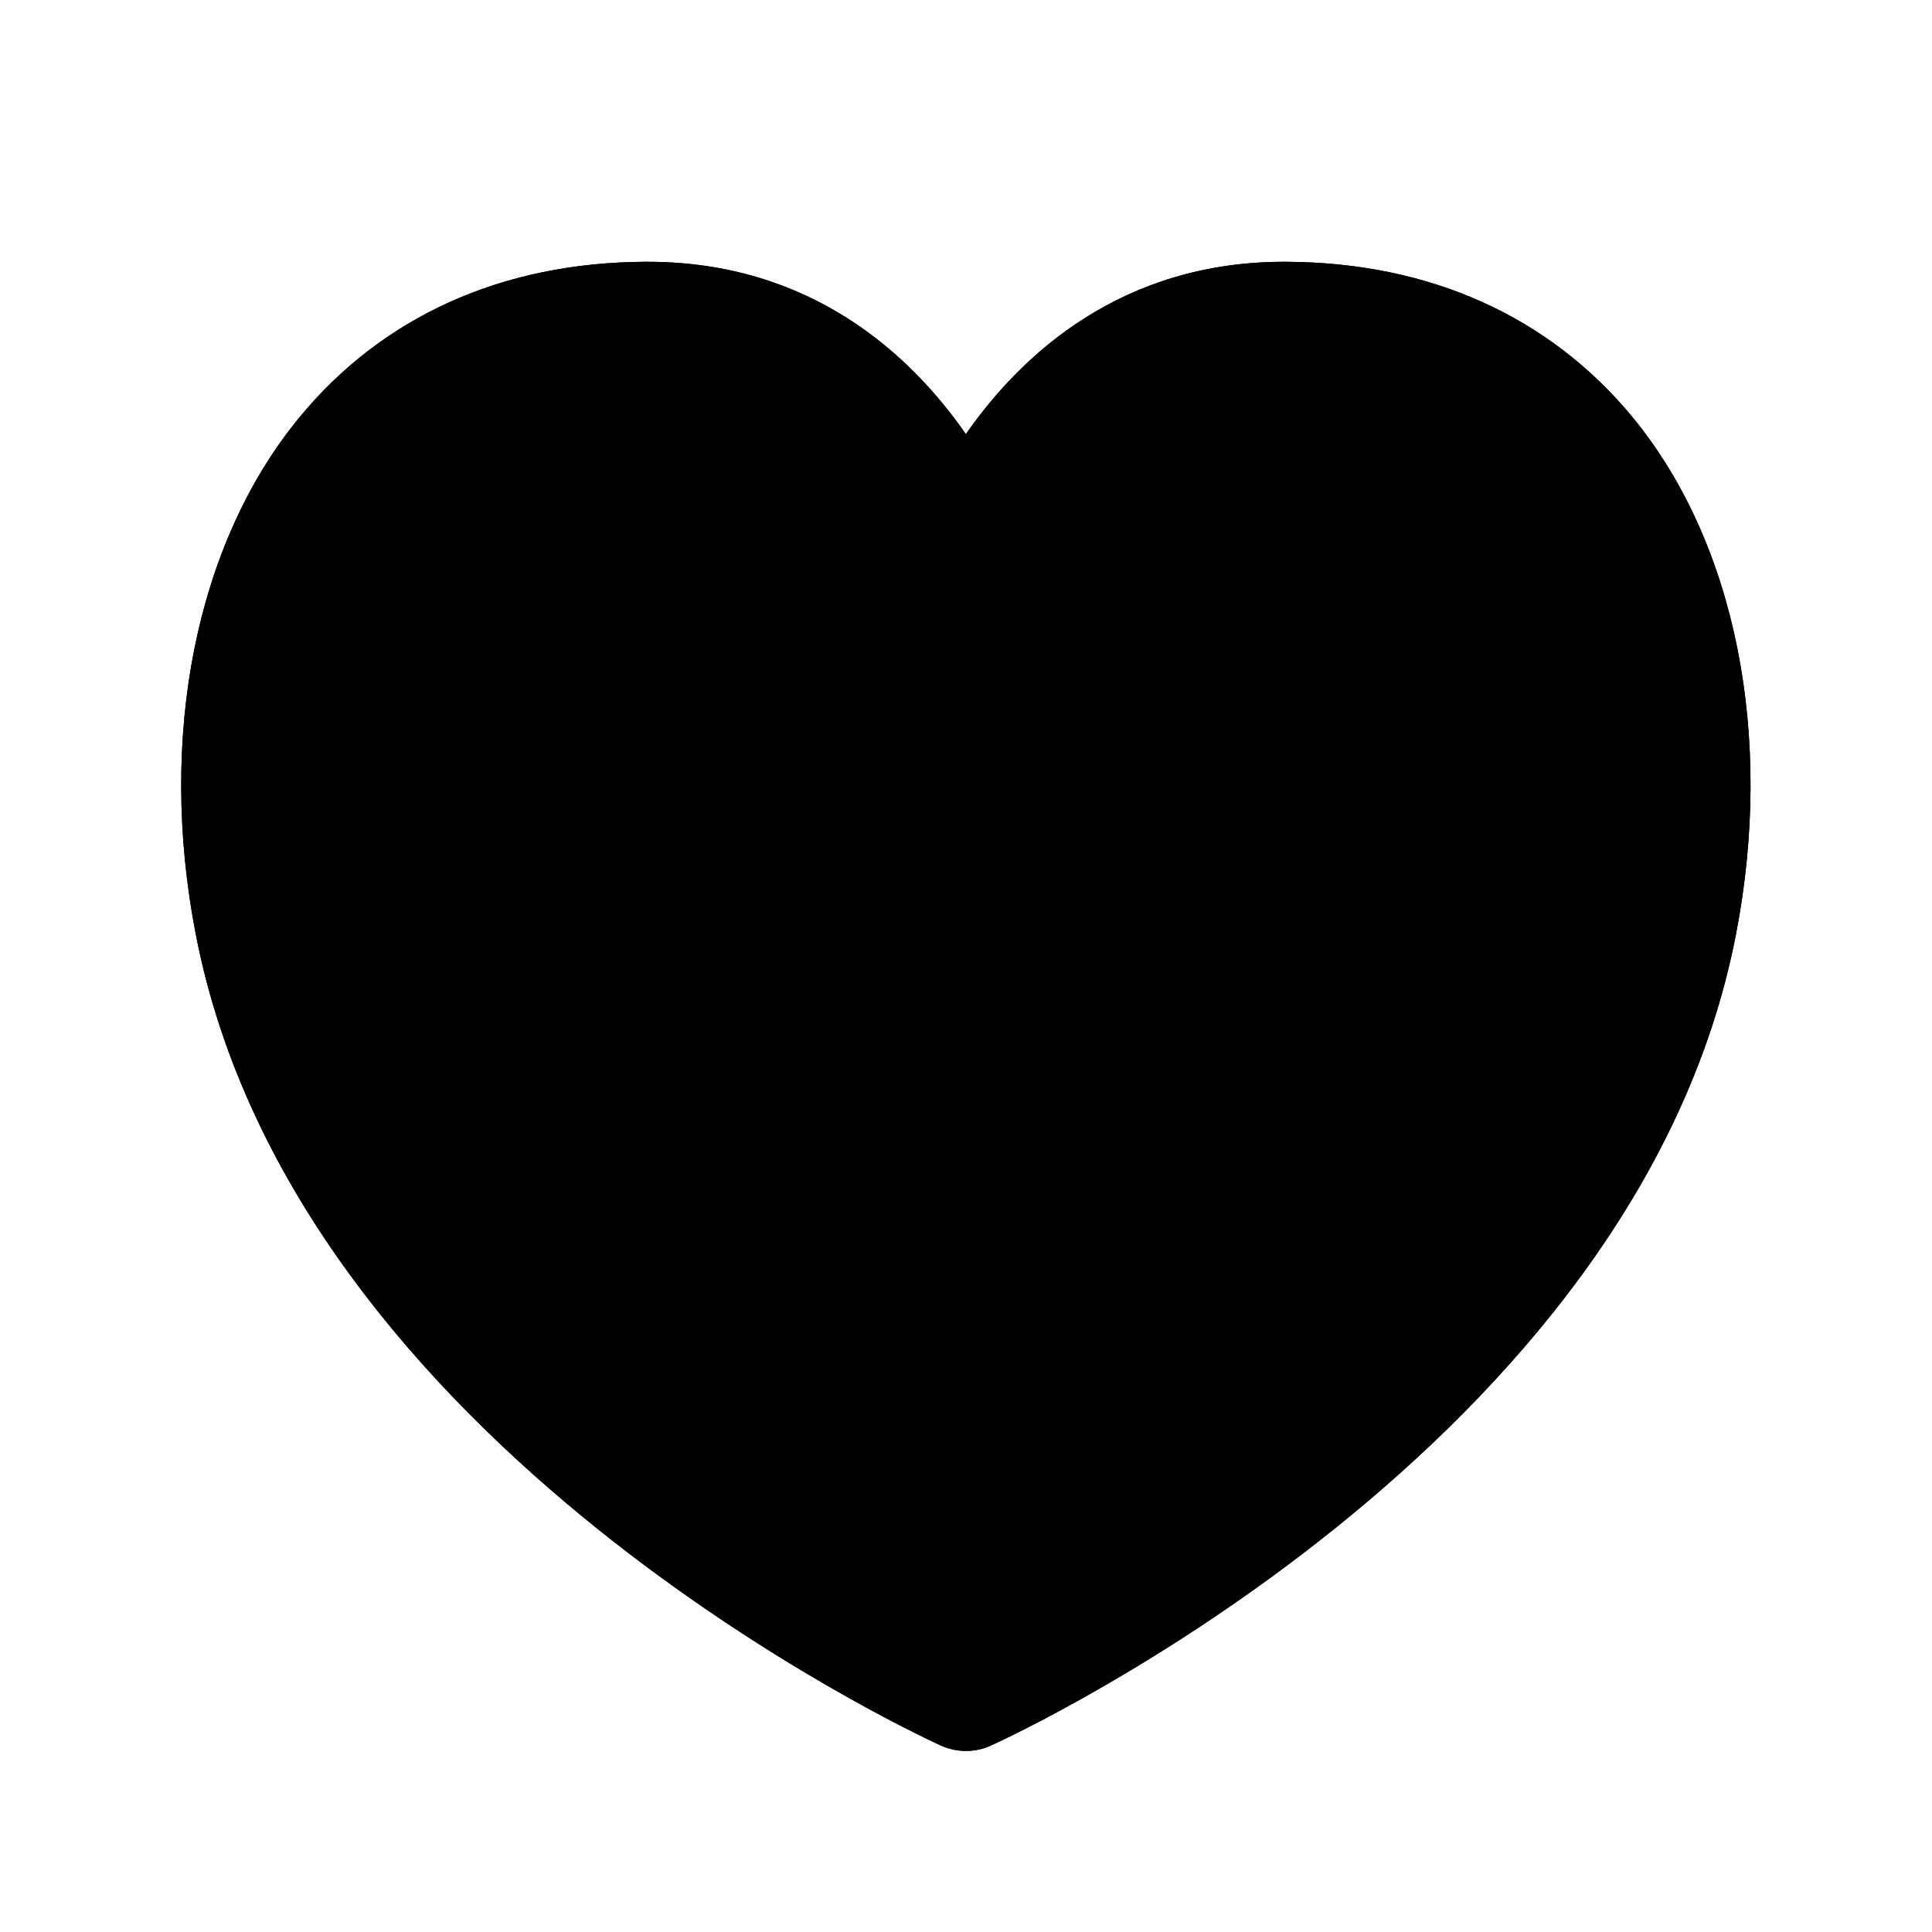 <svg xmlns="http://www.w3.org/2000/svg" width="14" height="14" viewBox="0 0 14 14" fill="none">
  <path d="M7 12.688C6.938 12.688 6.876 12.675 6.818 12.649C6.628 12.562 2.138 10.48 1.419 6.772C1.14 5.338 1.42 3.938 2.166 3.029C2.77 2.293 3.638 1.902 4.676 1.897C4.682 1.897 4.687 1.897 4.692 1.897C5.877 1.897 6.6 2.571 6.999 3.146C7.401 2.569 8.129 1.891 9.322 1.897C10.362 1.902 11.23 2.293 11.835 3.029C12.579 3.938 12.858 5.337 12.579 6.773C11.861 10.48 7.371 12.563 7.18 12.649C7.124 12.675 7.062 12.688 7 12.688ZM4.691 2.771C4.688 2.771 4.685 2.771 4.681 2.771C3.901 2.774 3.282 3.048 2.843 3.584C2.26 4.294 2.049 5.423 2.278 6.605C2.835 9.478 6.179 11.344 7 11.763C7.821 11.344 11.165 9.478 11.721 6.605C11.951 5.423 11.741 4.293 11.159 3.584C10.719 3.049 10.101 2.776 9.319 2.772C9.315 2.772 9.312 2.772 9.309 2.772C7.925 2.772 7.435 4.158 7.415 4.217C7.354 4.394 7.187 4.514 7 4.514H6.998C6.811 4.513 6.644 4.394 6.585 4.216C6.565 4.158 6.074 2.771 4.691 2.771Z" fill="currentColor"/>
  <path d="M12.151 6.688C11.466 10.217 7 12.25 7 12.25C7 12.25 2.533 10.217 1.848 6.688C1.428 4.523 2.346 2.345 4.679 2.334C6.417 2.326 7 4.077 7 4.077C7 4.077 7.583 2.325 9.32 2.334C11.658 2.345 12.571 4.524 12.151 6.688Z" fill="currentColor"/>
  <path d="M7 12.688C6.938 12.688 6.876 12.675 6.818 12.649C6.628 12.562 2.138 10.48 1.419 6.772C1.14 5.338 1.42 3.938 2.166 3.029C2.77 2.293 3.638 1.902 4.676 1.897C4.682 1.897 4.687 1.897 4.692 1.897C5.877 1.897 6.6 2.571 6.999 3.146C7.401 2.569 8.129 1.891 9.322 1.897C10.362 1.902 11.23 2.293 11.835 3.029C12.579 3.938 12.858 5.337 12.579 6.773C11.861 10.48 7.371 12.563 7.18 12.649C7.124 12.675 7.062 12.688 7 12.688ZM4.691 2.771C4.688 2.771 4.685 2.771 4.681 2.771C3.901 2.774 3.282 3.048 2.843 3.584C2.26 4.294 2.049 5.423 2.278 6.605C2.835 9.478 6.179 11.344 7 11.763C7.821 11.344 11.165 9.478 11.721 6.605C11.951 5.423 11.741 4.293 11.159 3.584C10.719 3.049 10.101 2.776 9.319 2.772C9.315 2.772 9.312 2.772 9.309 2.772C7.925 2.772 7.435 4.158 7.415 4.217C7.354 4.394 7.187 4.514 7 4.514C6.999 4.514 6.999 4.514 6.998 4.514C6.811 4.513 6.644 4.394 6.585 4.216C6.565 4.158 6.074 2.771 4.691 2.771Z" fill="currentColor"/>
</svg>